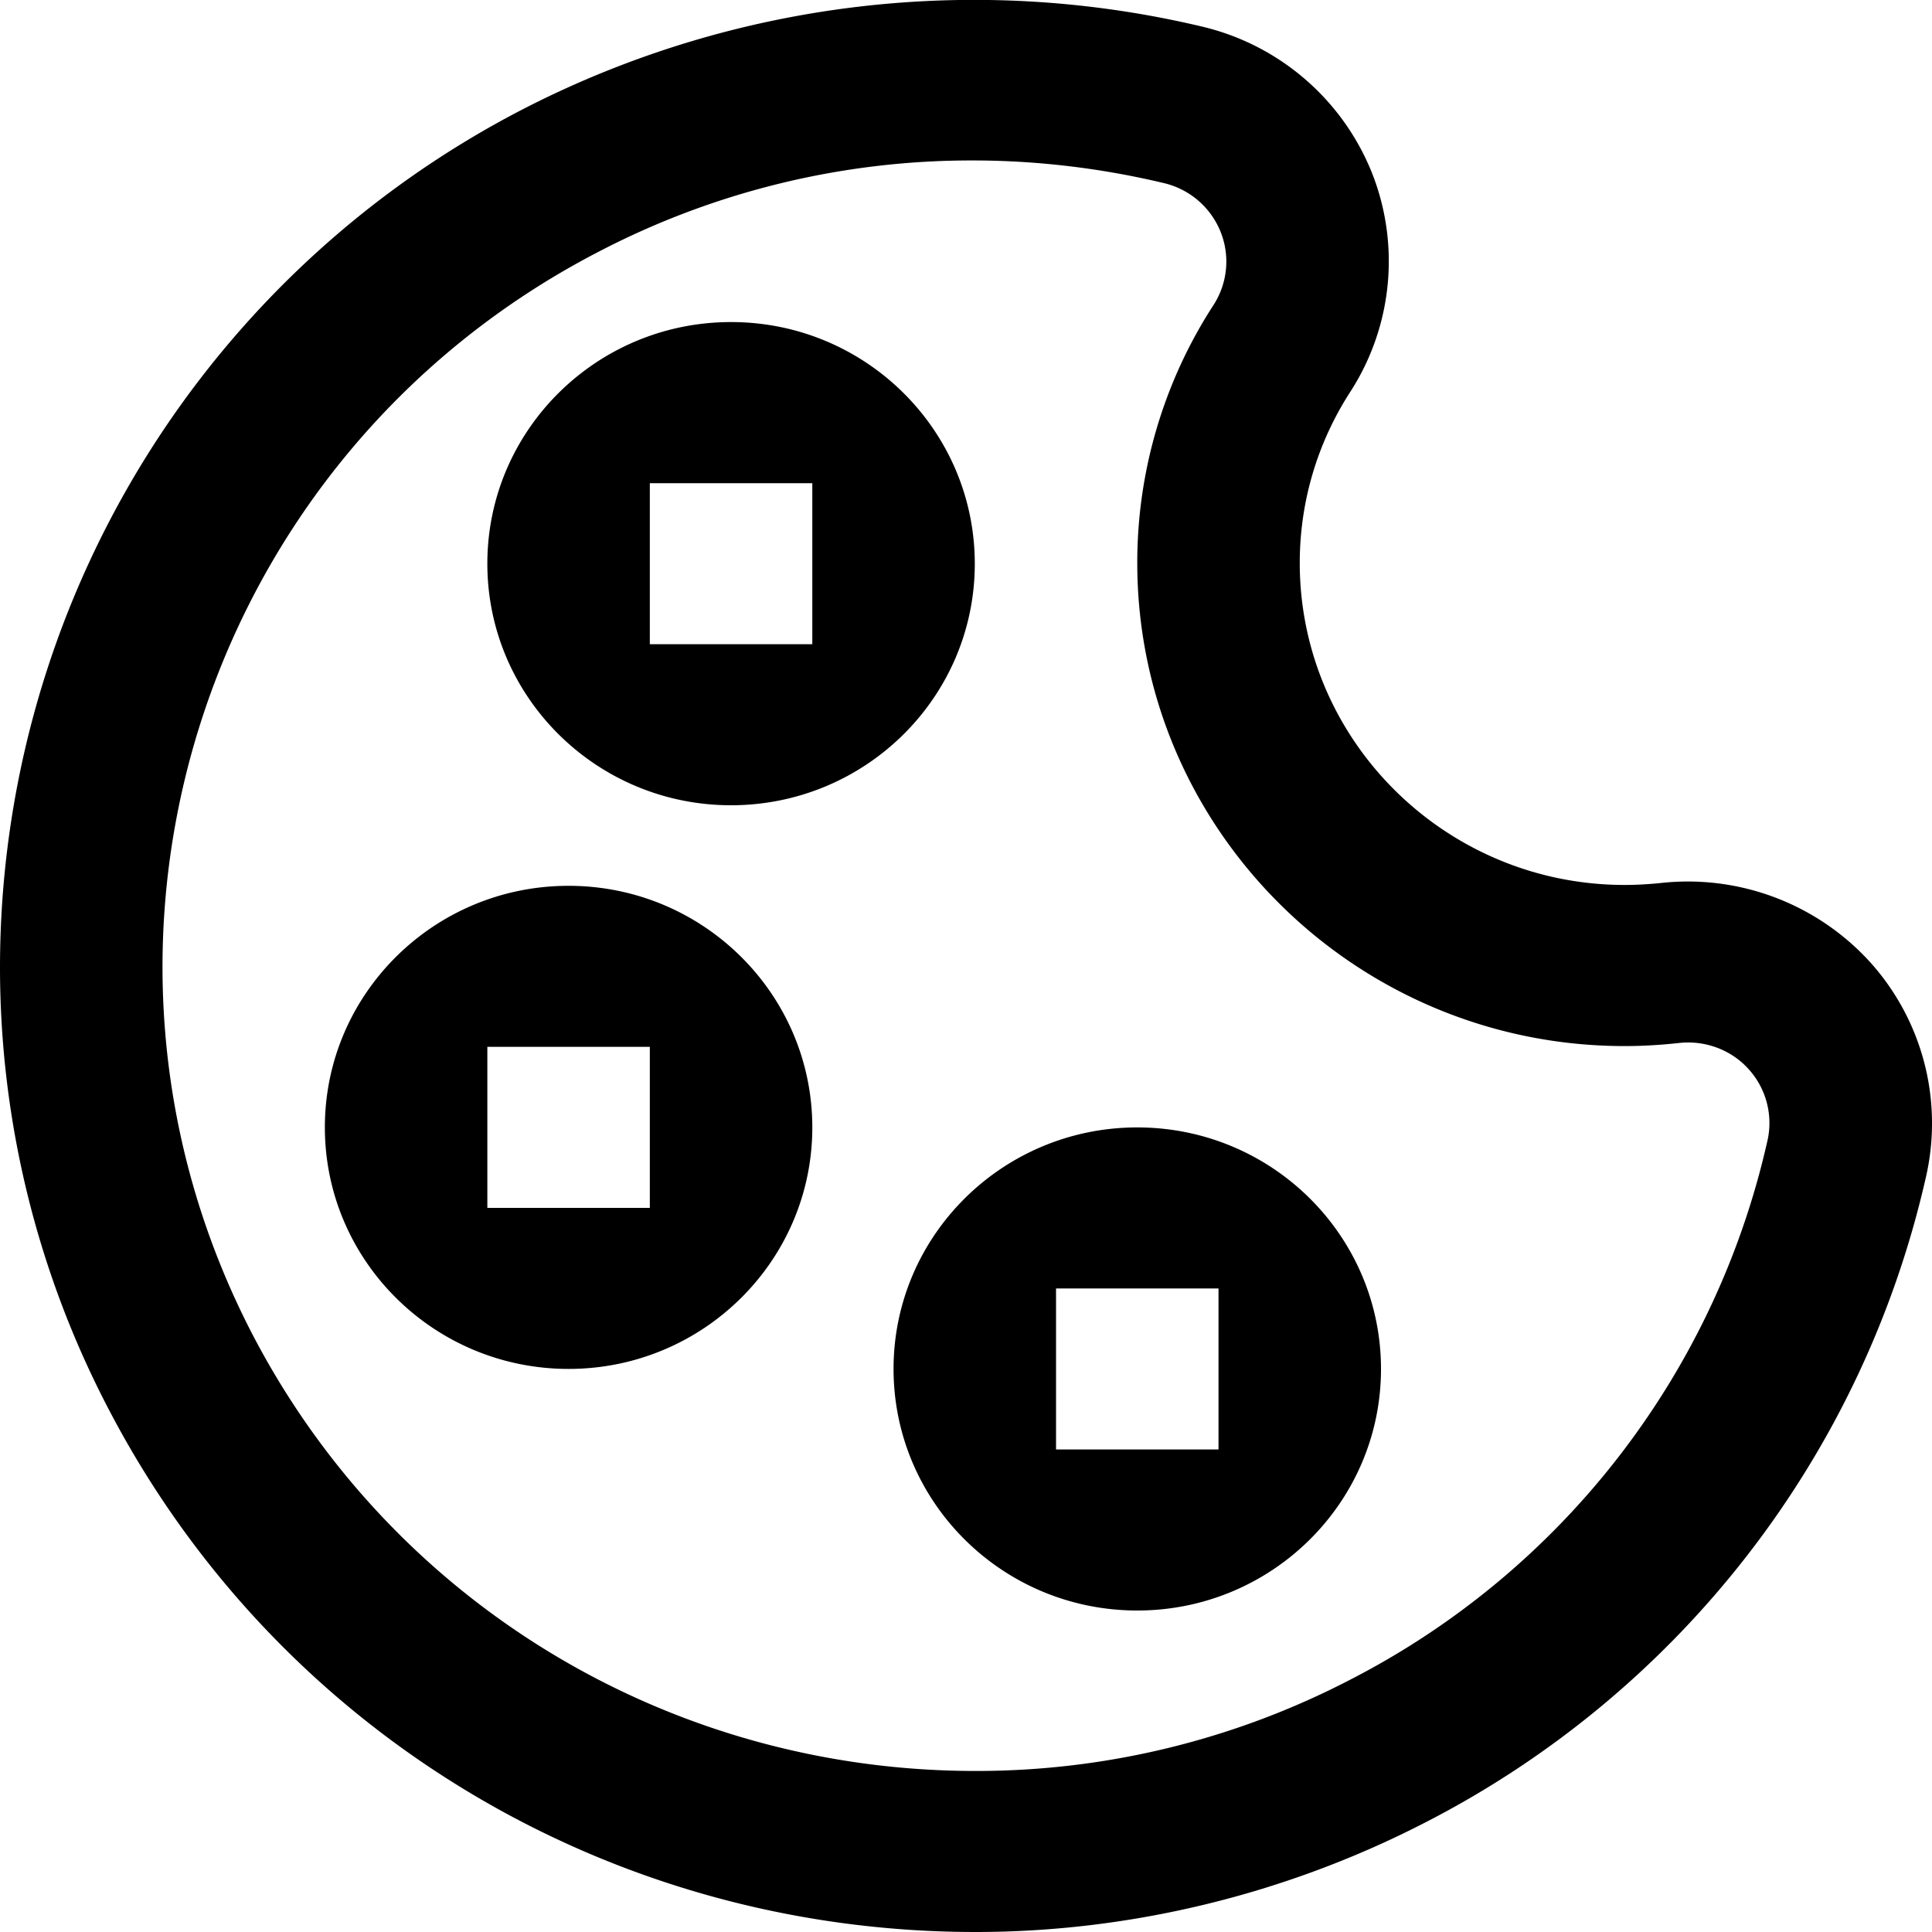 <svg xmlns="http://www.w3.org/2000/svg" width="20" height="20"
     viewBox="0 0 20 20">
  <path fill-rule="evenodd"
        d="M10.932 15.005h1.682v-1.667h-1.682v1.667zm.841-3.334c-1.393 0-2.523 1.12-2.523 2.5 0 1.382 1.13 2.501 2.523 2.501 1.393 0 2.523-1.12 2.523-2.5 0-1.381-1.13-2.501-2.523-2.501zm-6.728.833h1.682v-1.667H5.045v1.667zm.84-3.334c-1.392 0-2.522 1.12-2.522 2.5 0 1.381 1.13 2.501 2.523 2.501 1.392 0 2.523-1.12 2.523-2.5S7.279 9.17 5.886 9.17zm.842-2.501h1.682V5.002H6.727v1.667zm.84 1.667c1.394 0 2.524-1.12 2.524-2.5 0-1.381-1.13-2.502-2.523-2.502-1.393 0-2.523 1.12-2.523 2.501 0 1.38 1.13 2.501 2.523 2.501zm10.73 3.47a8.323 8.323 0 0 1-4.335 5.59 8.391 8.391 0 0 1-3.863.937c-3.159 0-6.023-1.726-7.477-4.503C.492 9.747 2.106 4.707 6.22 2.594a8.344 8.344 0 0 1 3.85-.933c.664 0 1.332.08 1.981.235a.84.84 0 0 1 .583.5.829.829 0 0 1-.072.762 4.897 4.897 0 0 0-.789 2.669c0 2.758 2.263 5.002 5.046 5.002.19 0 .377-.012.562-.032.27-.03.54.07.72.27a.83.83 0 0 1 .196.74zm1.056-1.853a2.55 2.55 0 0 0-2.162-.812c-.12.012-.246.02-.372.02-1.854 0-3.364-1.496-3.364-3.334 0-.63.181-1.241.522-1.769.44-.68.522-1.532.22-2.282a2.519 2.519 0 0 0-1.75-1.5 10.209 10.209 0 0 0-7 .837A10.002 10.002 0 0 0 0 10.004a9.873 9.873 0 0 0 1.13 4.594C2.872 17.93 6.31 20 10.1 20c1.602 0 3.204-.39 4.635-1.124a9.989 9.989 0 0 0 5.206-6.708 2.492 2.492 0 0 0-.588-2.215z" />
</svg>
